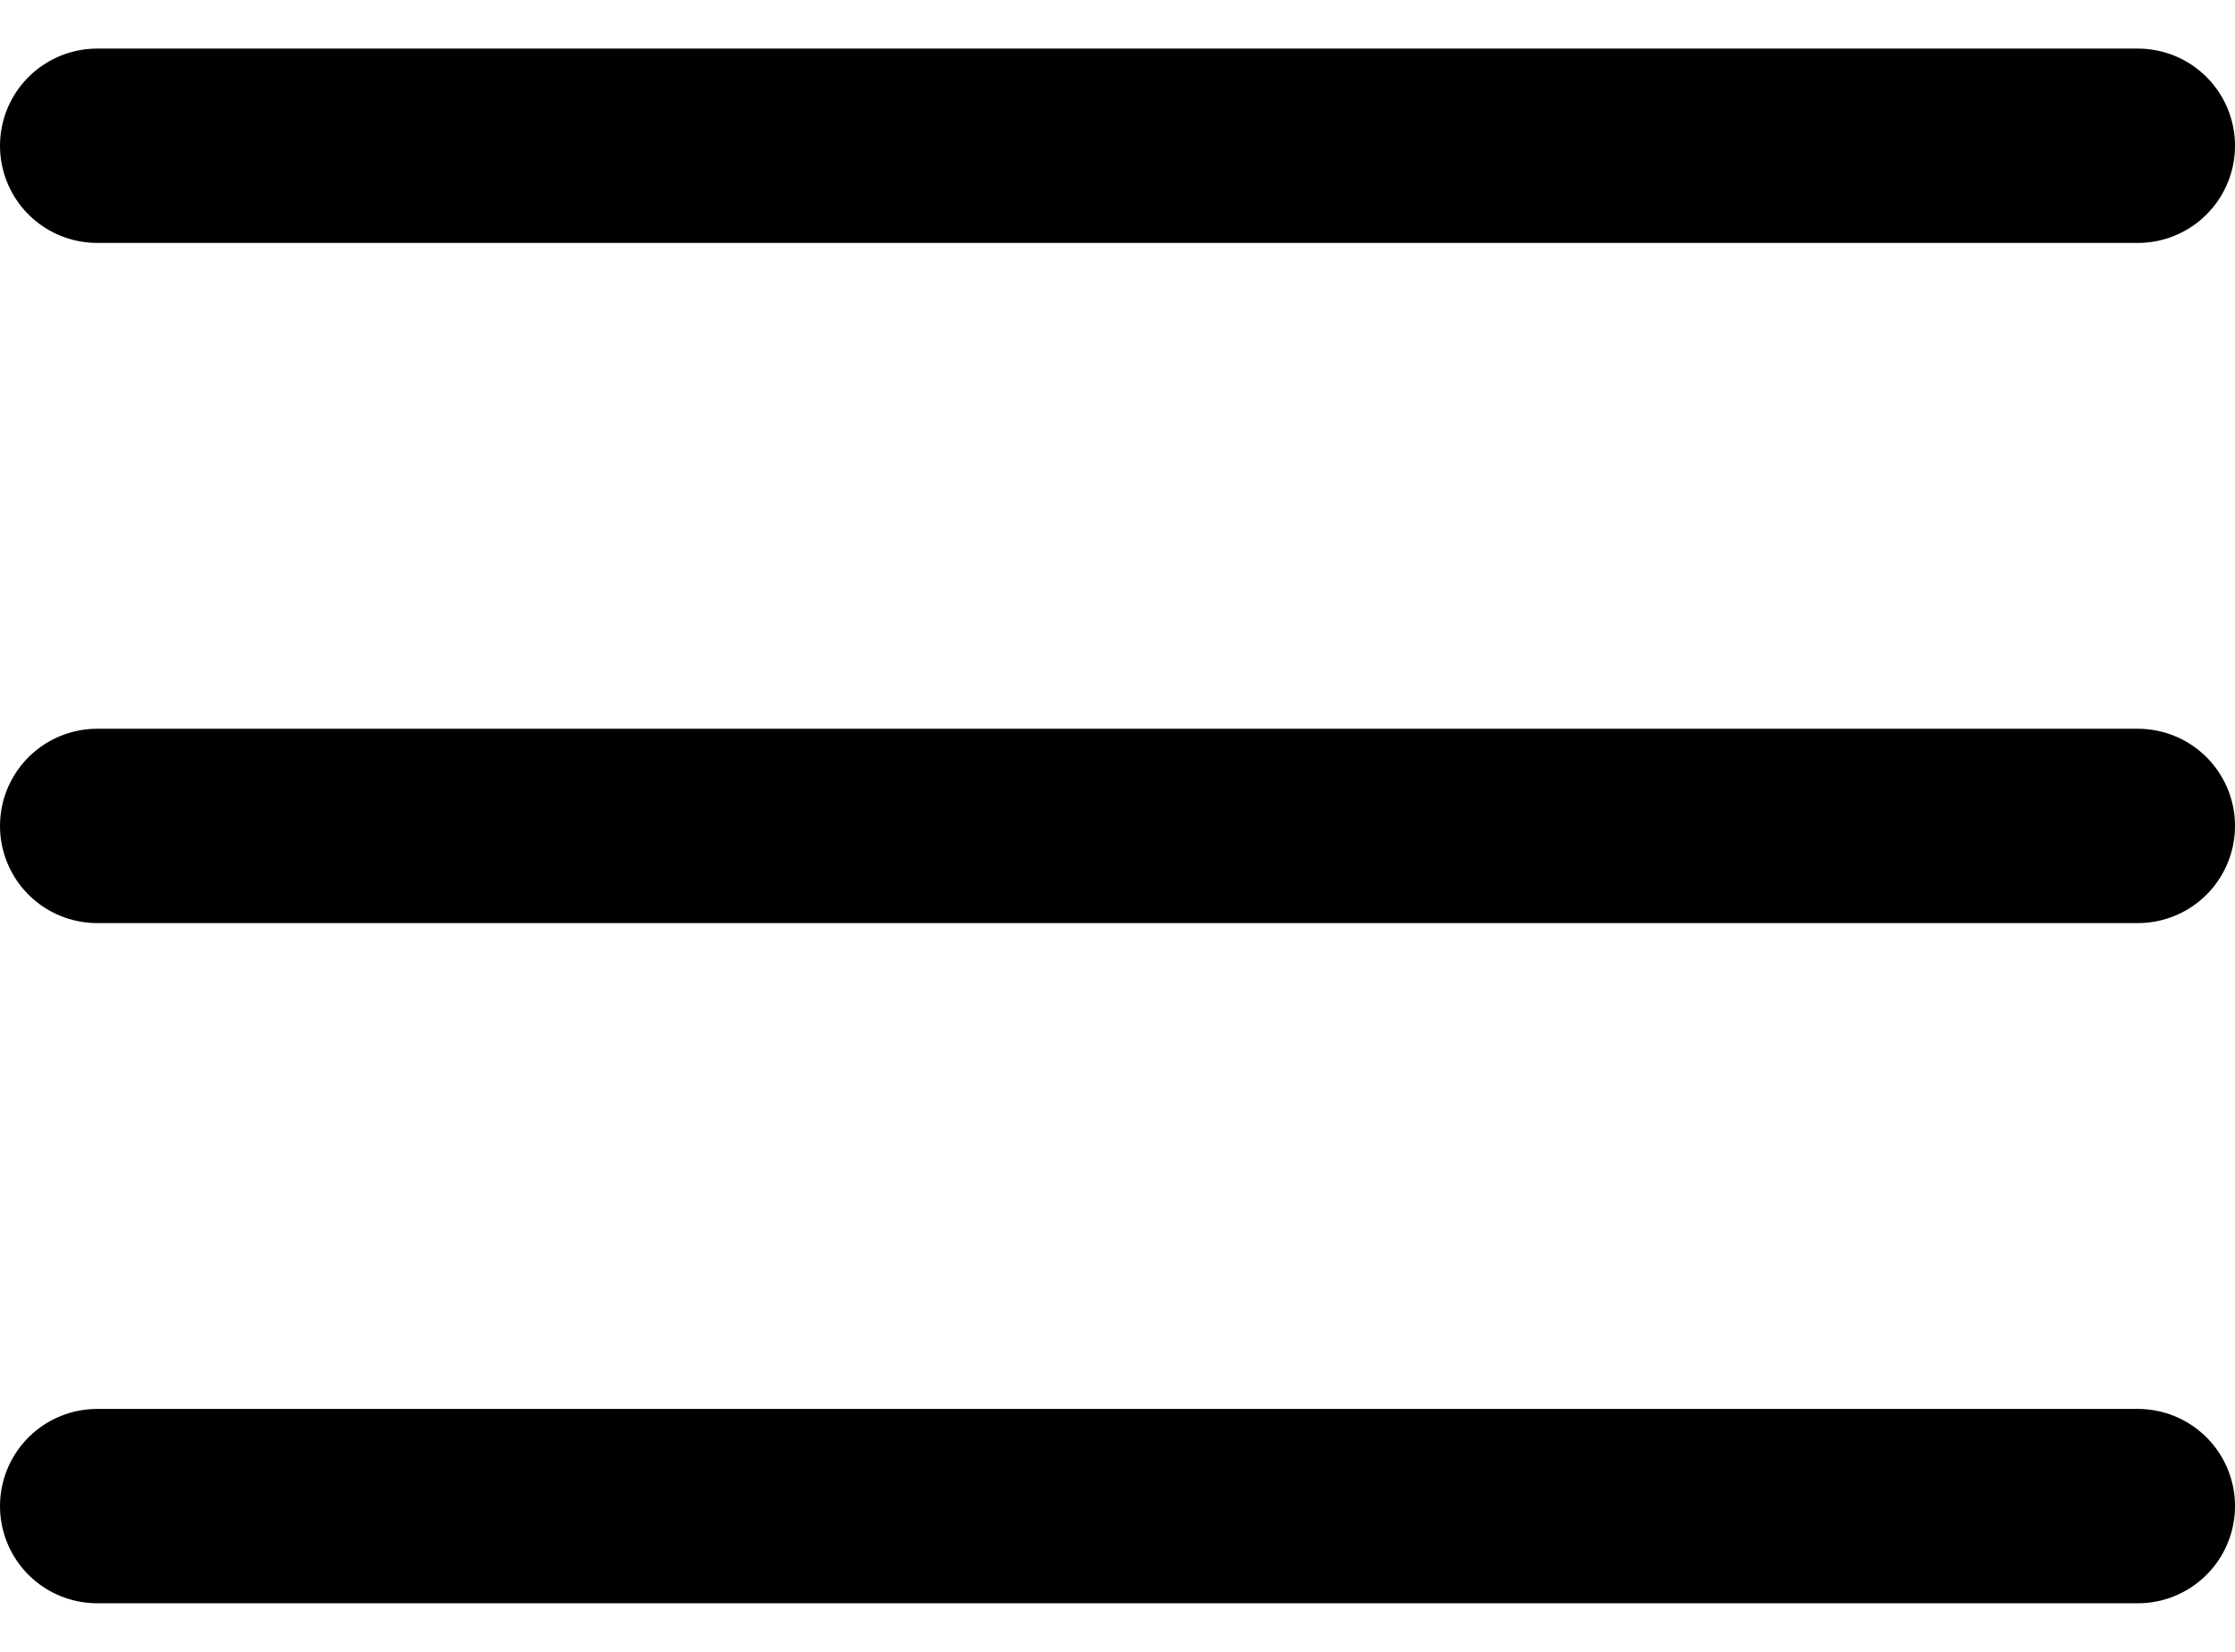 <svg width="23" height="17" viewBox="0 0 23 17" fill="none" xmlns="http://www.w3.org/2000/svg">
<line x1="1" y1="15.5" x2="22" y2="15.5" stroke="black" stroke-width="2" stroke-linecap="round"/>
<line x1="1" y1="8.5" x2="22" y2="8.5" stroke="black" stroke-width="2" stroke-linecap="round"/>
<line x1="1" y1="1.5" x2="22" y2="1.5" stroke="black" stroke-width="2" stroke-linecap="round"/>
</svg>
